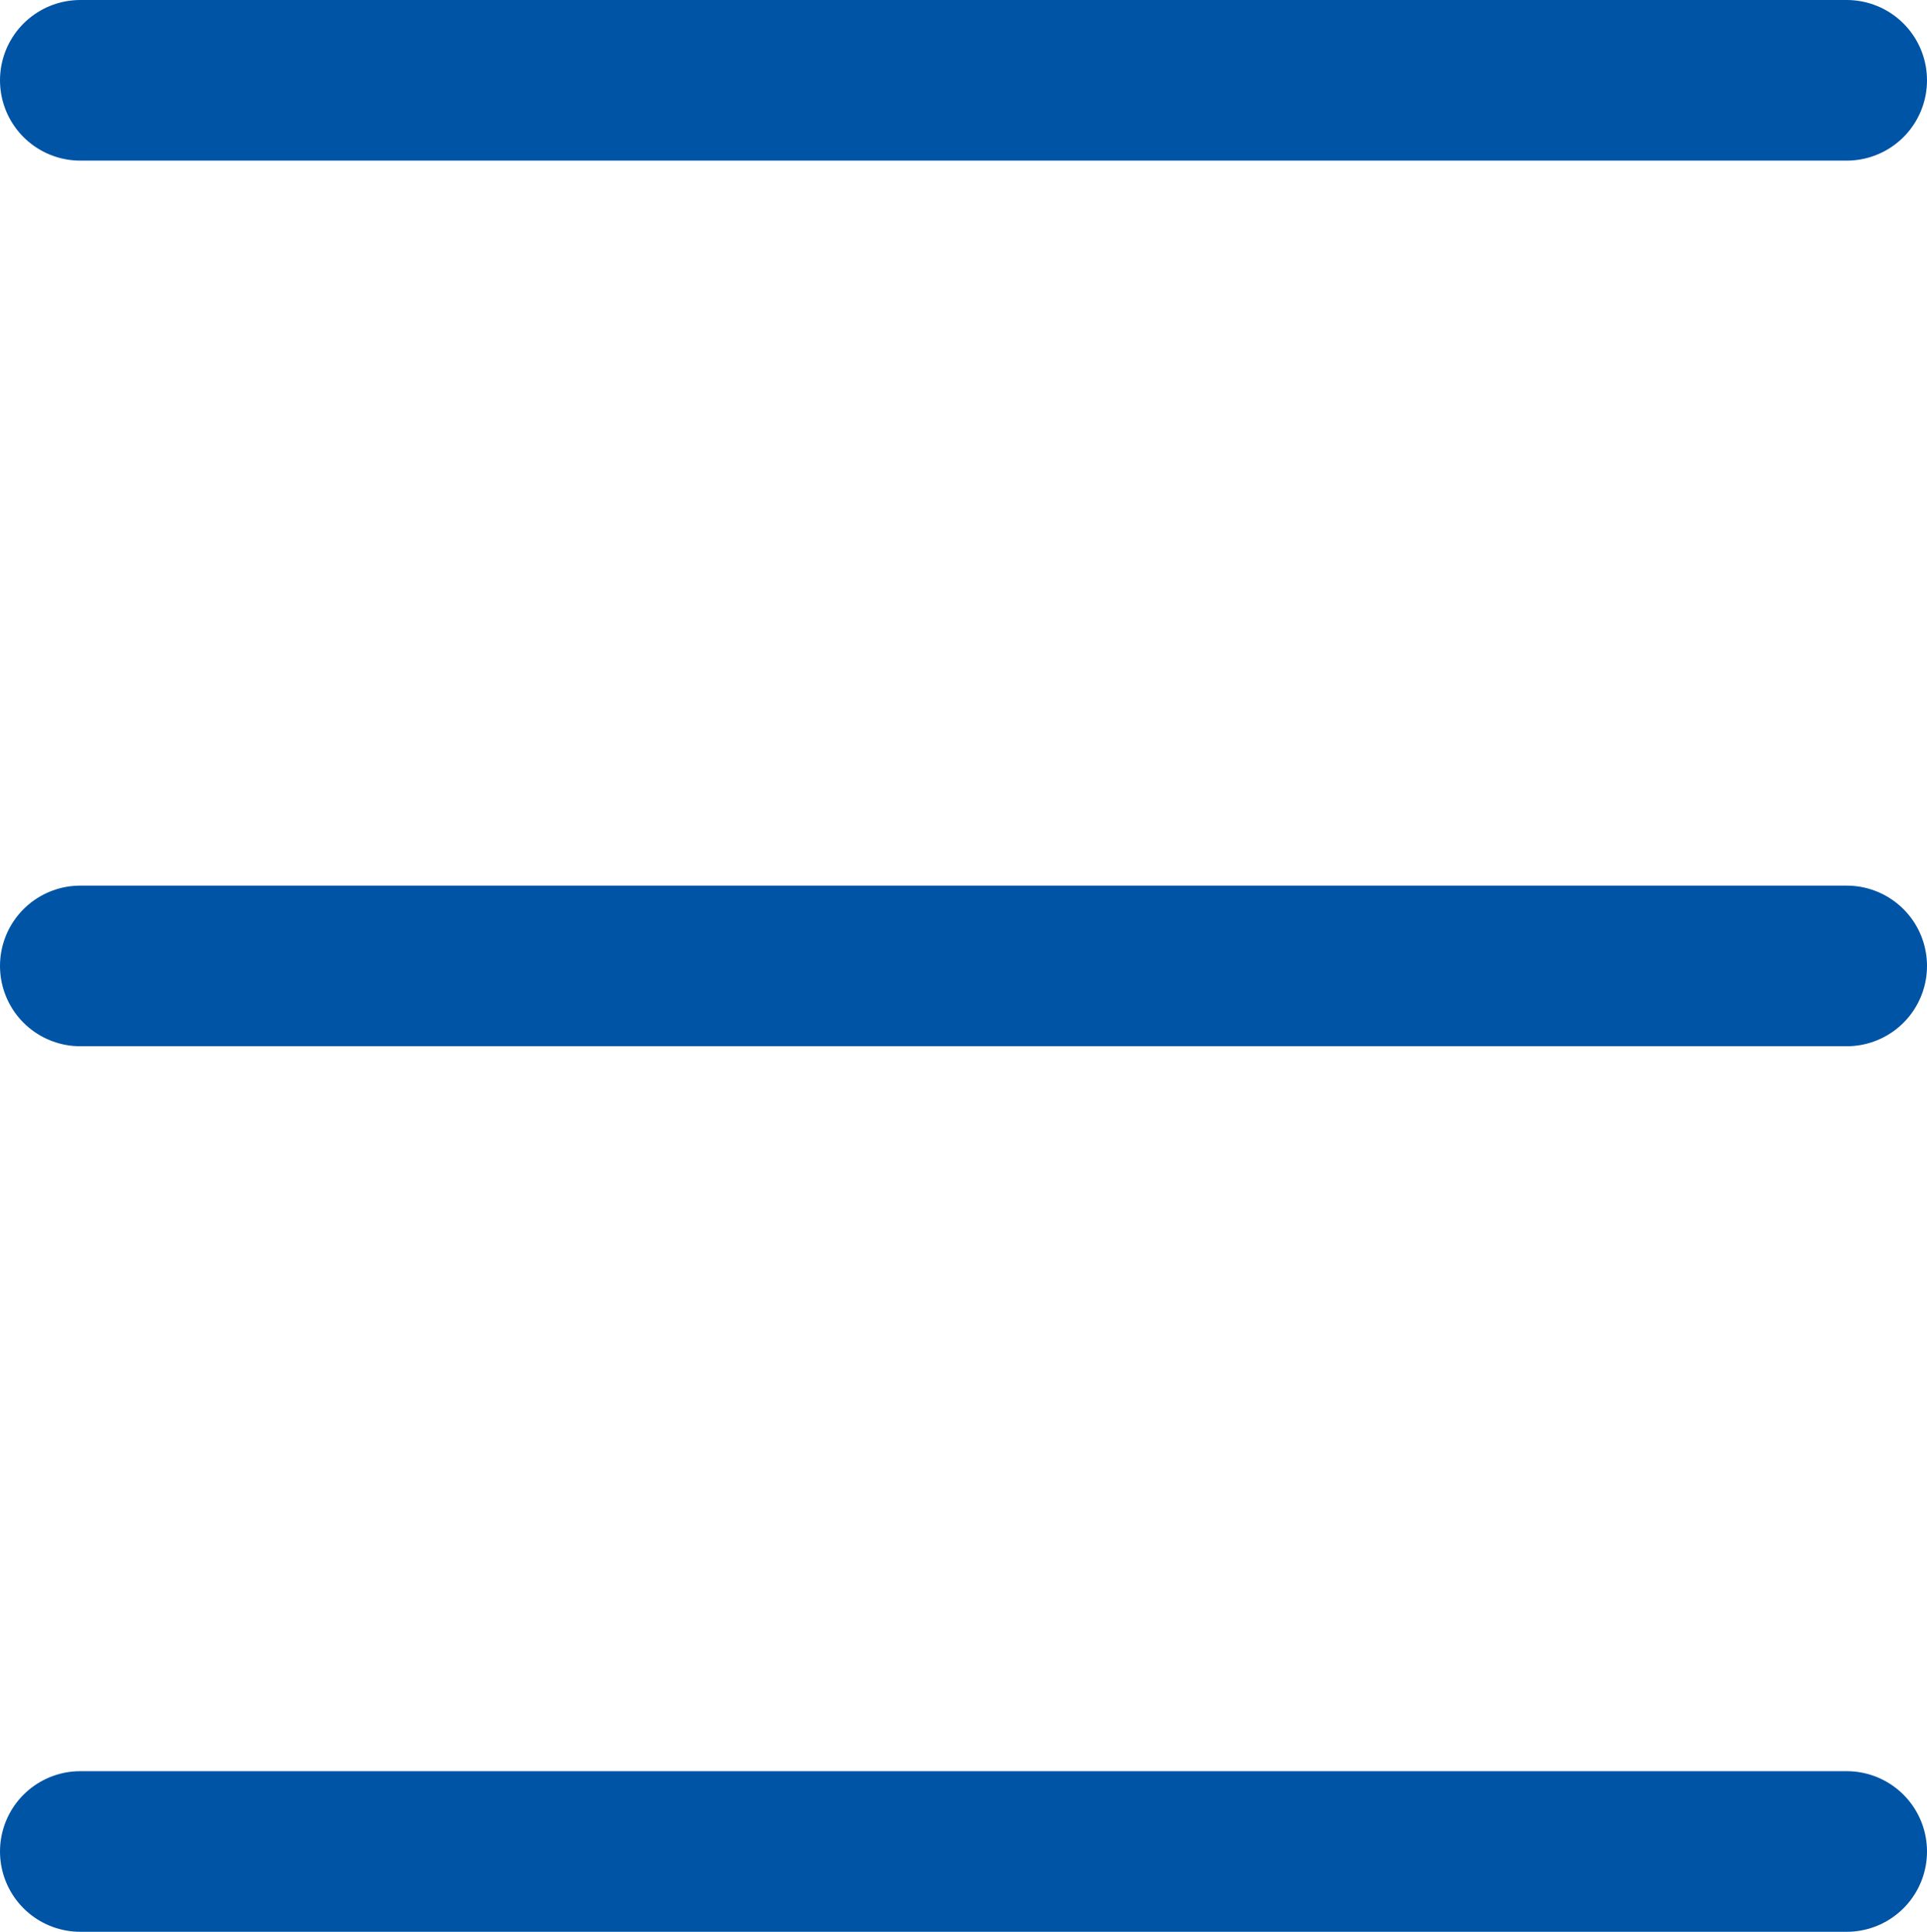 <svg xmlns="http://www.w3.org/2000/svg" width="24" height="24.055" viewBox="0 0 24 24.055">
    <defs>
        <style>
            .cls-1{fill:none;stroke:#0054a6;stroke-linecap:round;stroke-linejoin:round;stroke-miterlimit:10;stroke-width:2px}
        </style>
    </defs>
    <g id="Menu_Ham_B" transform="translate(1 1)">
        <path id="Line_356" d="M0 0L22 0" class="cls-1"/>
        <path id="Line_357" d="M0 0L22 0" class="cls-1" transform="translate(0 11.028)"/>
        <path id="Line_358" d="M0 0L22 0" class="cls-1" transform="translate(0 22.055)"/>
    </g>
</svg>
